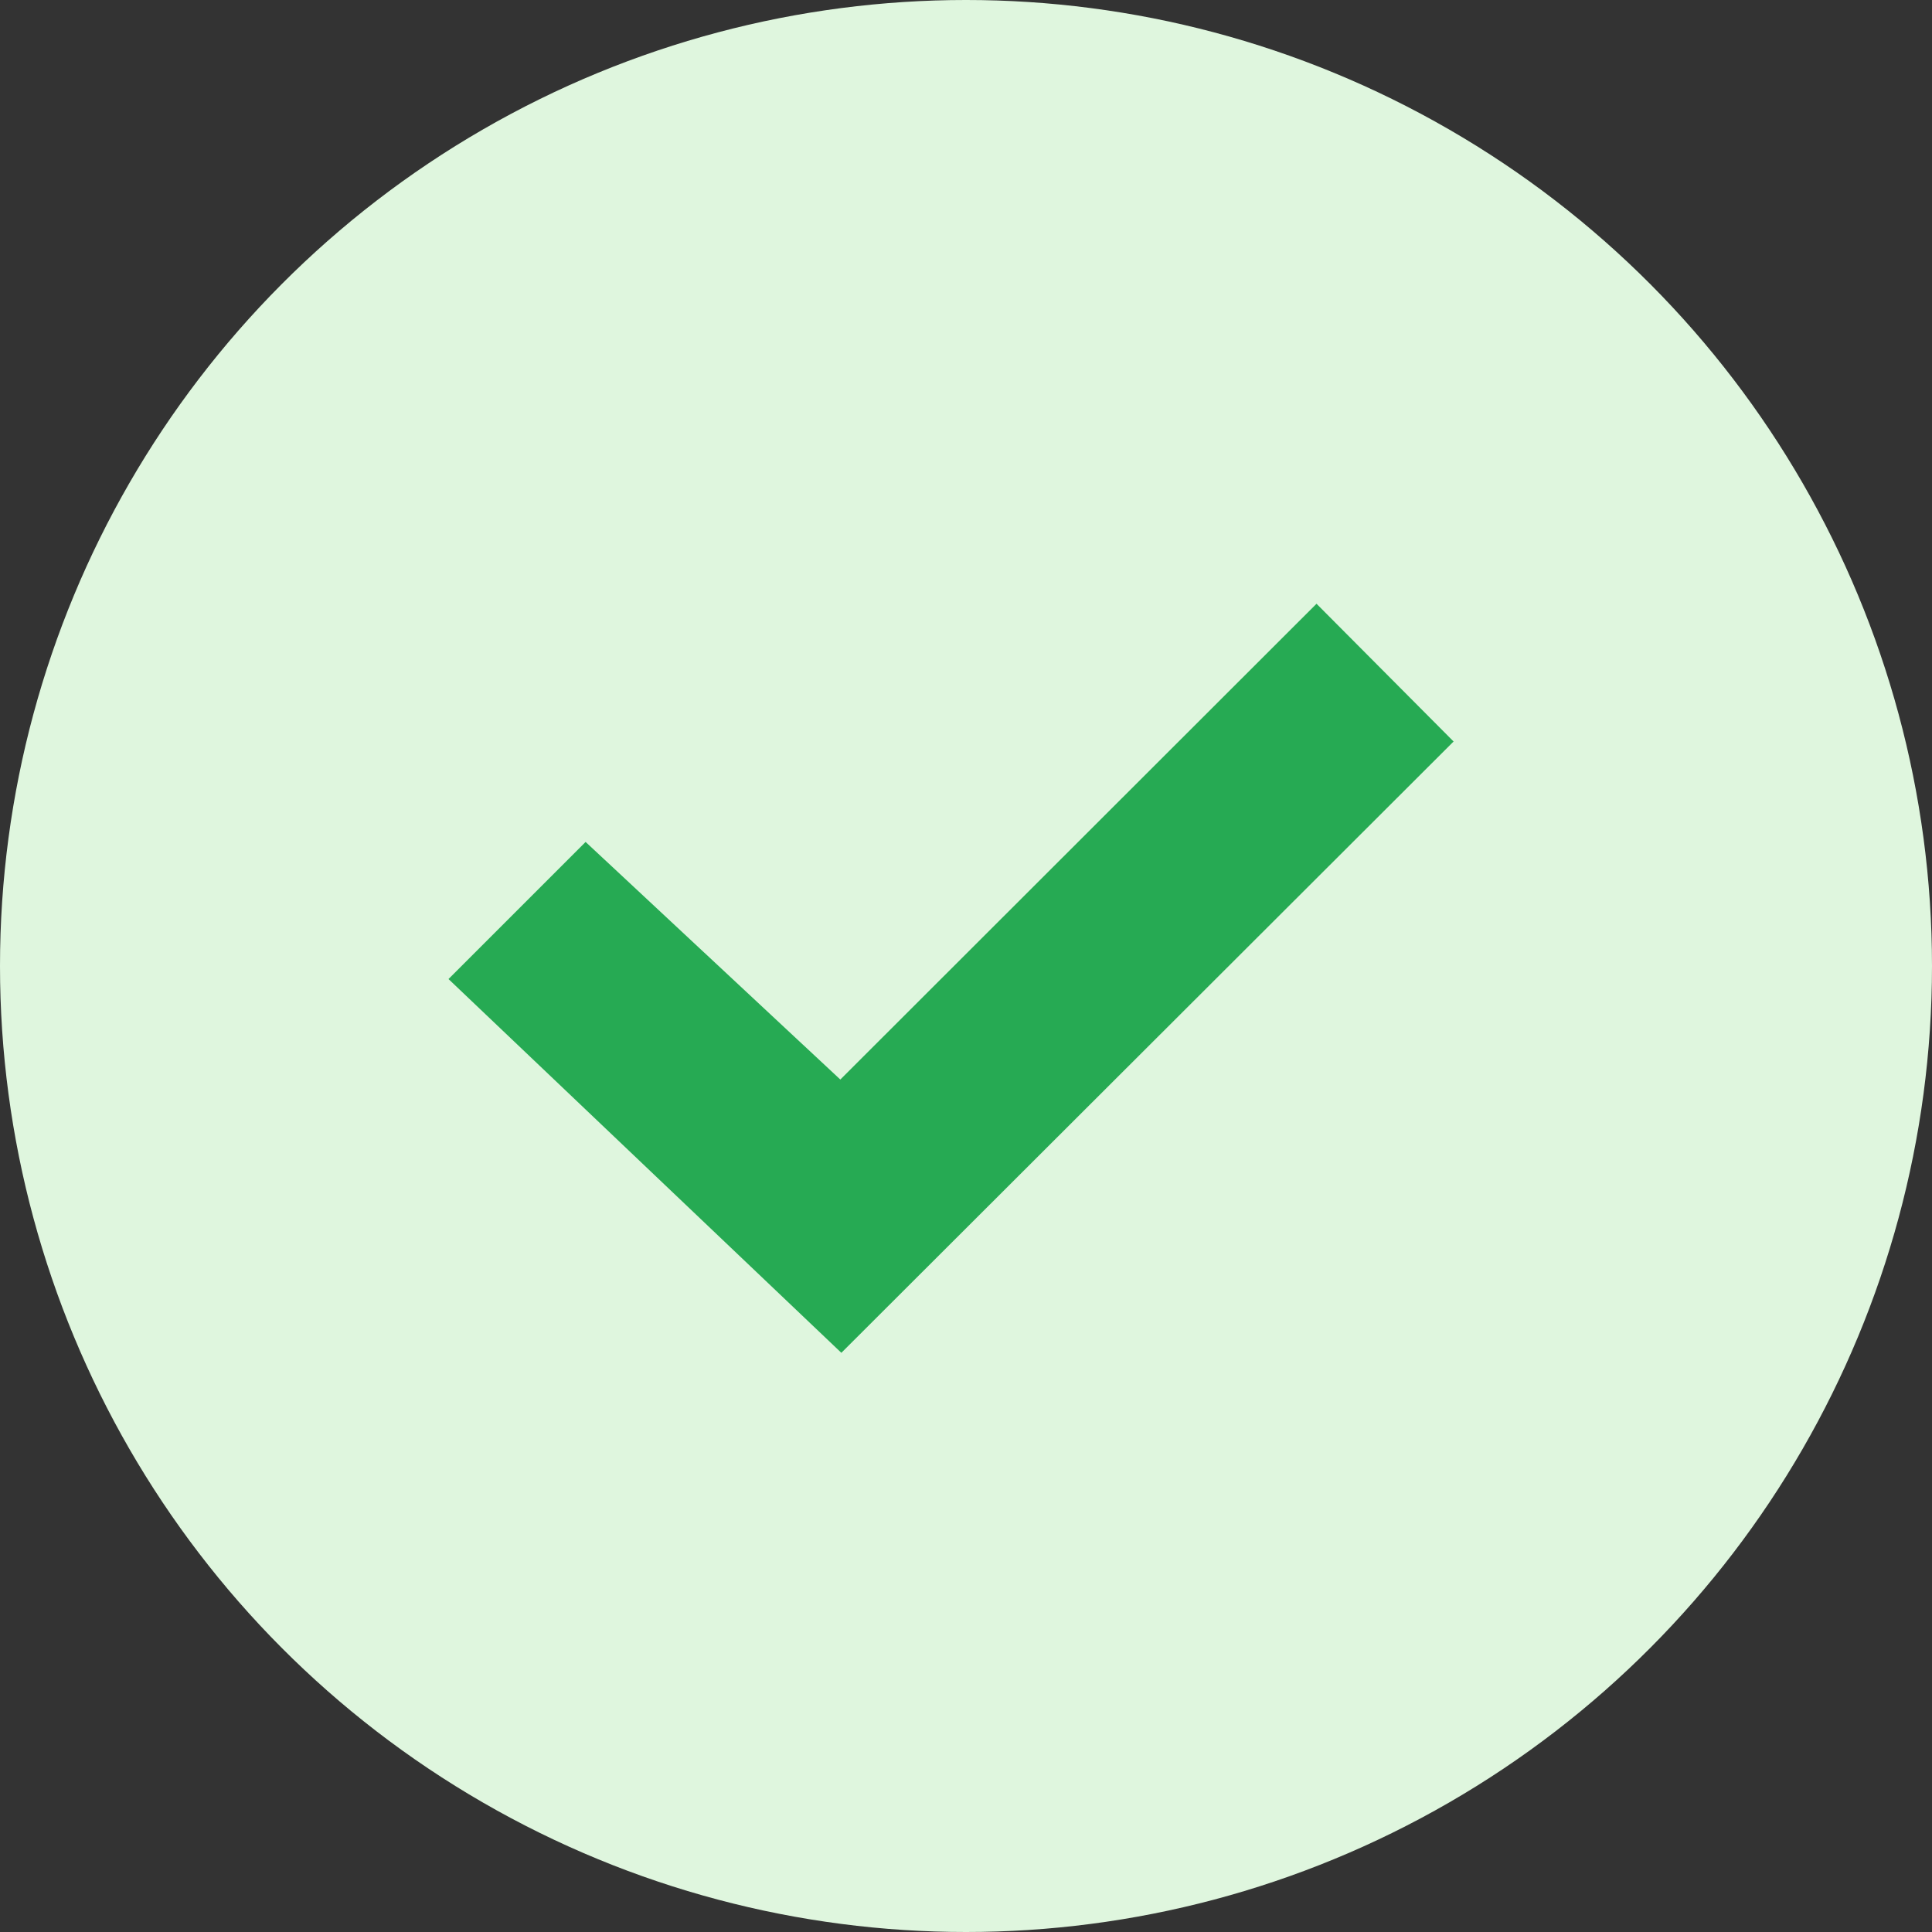 <svg width="56" height="56" viewBox="0 0 56 56" fill="none" xmlns="http://www.w3.org/2000/svg">
<rect x="0" y="0" width="56" height="56" fill="#333333" stroke="none"/>
<circle cx="28" cy="28" r="28" fill="#DFF6DE"/>
<path fill-rule="evenodd" clip-rule="evenodd" d="M24.357 31.291L16.974 24.404L13 28.378L24.387 39.212L42.133 21.493L38.16 17.5L24.357 31.291Z" fill="#26AA53"/>
</svg>
